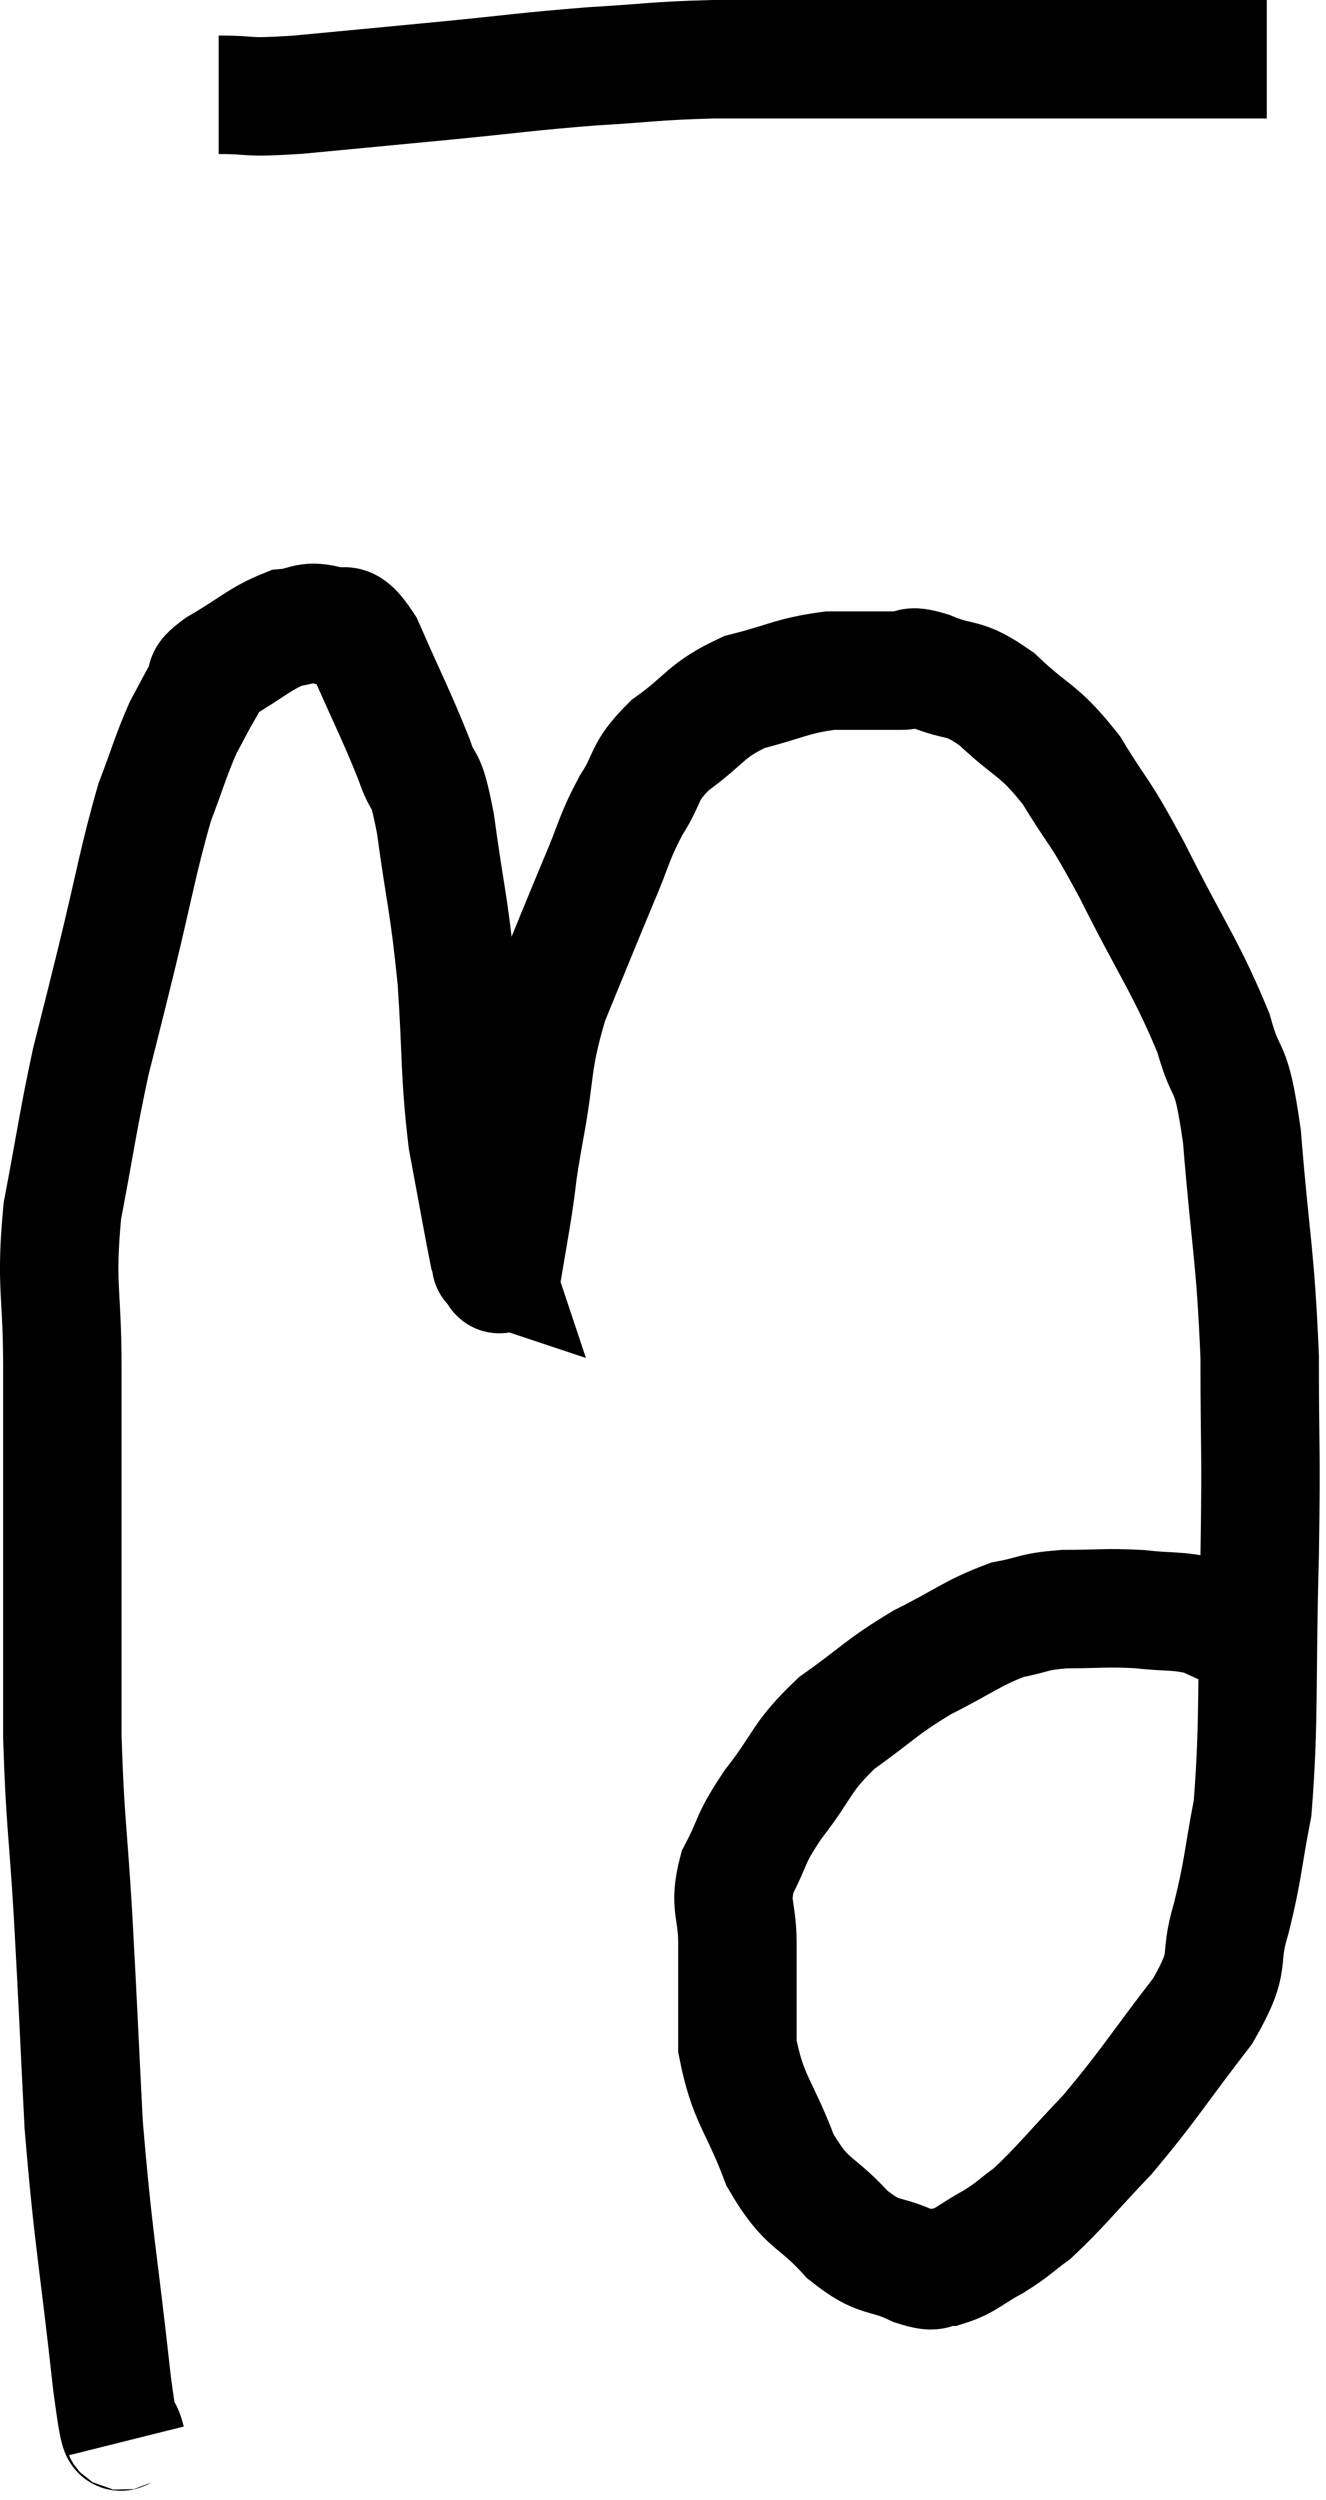 <svg xmlns="http://www.w3.org/2000/svg" viewBox="10.647 3.56 22.393 42.2" width="22.393" height="42.2"><path d="M 14.34 5.16 C 15 5.16, 14.7 5.22, 15.66 5.16 C 16.92 5.04, 16.935 5.04, 18.18 4.92 C 19.41 4.8, 19.515 4.77, 20.64 4.68 C 21.66 4.62, 21.645 4.59, 22.68 4.56 C 23.73 4.56, 23.415 4.56, 24.78 4.56 C 26.46 4.56, 27.015 4.56, 28.14 4.56 C 28.71 4.56, 28.62 4.56, 29.28 4.56 C 30.03 4.56, 30.36 4.56, 30.78 4.56 C 30.87 4.56, 30.765 4.56, 30.96 4.56 C 31.26 4.56, 31.335 4.56, 31.56 4.56 C 31.71 4.56, 31.74 4.56, 31.86 4.56 C 31.95 4.56, 31.995 4.56, 32.04 4.56 L 32.04 4.56" fill="none" stroke="black" stroke-width="2"></path><path d="M 12.78 44.76 C 12.66 44.28, 12.72 45.135, 12.54 43.8 C 12.3 41.61, 12.225 41.4, 12.06 39.42 C 11.97 37.65, 11.97 37.515, 11.88 35.88 C 11.79 34.38, 11.745 34.305, 11.7 32.88 C 11.7 31.53, 11.7 31.74, 11.7 30.18 C 11.7 28.41, 11.7 28.185, 11.7 26.64 C 11.7 25.32, 11.58 25.29, 11.7 24 C 11.94 22.74, 11.955 22.53, 12.18 21.48 C 12.39 20.64, 12.33 20.895, 12.6 19.8 C 12.93 18.45, 12.975 18.09, 13.26 17.1 C 13.5 16.47, 13.53 16.32, 13.74 15.84 C 13.92 15.51, 13.95 15.435, 14.1 15.18 C 14.22 15, 13.995 15.075, 14.34 14.82 C 14.91 14.49, 15.03 14.34, 15.48 14.16 C 15.81 14.13, 15.81 14.025, 16.14 14.1 C 16.47 14.28, 16.425 13.89, 16.8 14.46 C 17.22 15.42, 17.34 15.63, 17.64 16.38 C 17.82 16.92, 17.82 16.53, 18 17.46 C 18.18 18.78, 18.225 18.765, 18.36 20.1 C 18.45 21.45, 18.405 21.645, 18.54 22.8 C 18.72 23.76, 18.795 24.195, 18.9 24.72 C 18.93 24.81, 18.945 24.855, 18.96 24.9 C 18.96 24.9, 18.915 24.885, 18.96 24.9 C 19.05 24.93, 19.05 25.215, 19.14 24.96 C 19.23 24.42, 19.23 24.45, 19.32 23.88 C 19.41 23.28, 19.35 23.535, 19.5 22.68 C 19.71 21.57, 19.605 21.525, 19.92 20.46 C 20.34 19.44, 20.415 19.245, 20.76 18.42 C 21.03 17.79, 21 17.73, 21.3 17.16 C 21.63 16.65, 21.48 16.62, 21.96 16.14 C 22.59 15.69, 22.545 15.555, 23.22 15.24 C 23.94 15.06, 24 14.97, 24.66 14.88 C 25.26 14.88, 25.44 14.88, 25.86 14.88 C 26.1 14.88, 25.935 14.76, 26.34 14.88 C 26.91 15.12, 26.88 14.94, 27.48 15.36 C 28.11 15.96, 28.17 15.84, 28.74 16.56 C 29.25 17.4, 29.16 17.13, 29.76 18.24 C 30.45 19.62, 30.675 19.875, 31.14 21 C 31.38 21.87, 31.425 21.375, 31.62 22.74 C 31.77 24.6, 31.845 24.69, 31.92 26.46 C 31.92 28.14, 31.95 27.915, 31.92 29.82 C 31.86 31.95, 31.92 32.55, 31.8 34.08 C 31.62 35.01, 31.65 35.085, 31.44 35.94 C 31.2 36.72, 31.485 36.585, 30.96 37.5 C 30.15 38.55, 30.06 38.745, 29.34 39.6 C 28.71 40.26, 28.56 40.47, 28.08 40.92 C 27.75 41.16, 27.78 41.175, 27.42 41.4 C 27.03 41.61, 26.97 41.715, 26.64 41.82 C 26.37 41.82, 26.52 41.955, 26.1 41.82 C 25.53 41.55, 25.53 41.73, 24.96 41.28 C 24.39 40.65, 24.285 40.815, 23.82 40.02 C 23.46 39.06, 23.28 39.015, 23.1 38.1 C 23.1 37.23, 23.1 37.095, 23.1 36.36 C 23.1 35.76, 22.95 35.745, 23.1 35.16 C 23.4 34.59, 23.28 34.65, 23.7 34.02 C 24.24 33.33, 24.15 33.24, 24.78 32.64 C 25.5 32.13, 25.5 32.055, 26.22 31.62 C 26.94 31.26, 27.06 31.125, 27.66 30.9 C 28.14 30.81, 28.065 30.765, 28.62 30.72 C 29.25 30.72, 29.295 30.69, 29.88 30.72 C 30.42 30.78, 30.525 30.735, 30.96 30.84 C 31.29 30.99, 31.455 31.065, 31.62 31.14 C 31.62 31.14, 31.62 31.14, 31.62 31.14 C 31.62 31.14, 31.62 31.14, 31.62 31.14 C 31.62 31.14, 31.575 31.11, 31.62 31.14 C 31.71 31.2, 31.755 31.23, 31.8 31.26 C 31.8 31.26, 31.77 31.23, 31.8 31.26 C 31.86 31.32, 31.89 31.35, 31.92 31.38 C 31.92 31.38, 31.92 31.38, 31.92 31.38 C 31.92 31.38, 31.92 31.38, 31.92 31.38 L 31.92 31.38" fill="none" stroke="black" stroke-width="2"></path></svg>